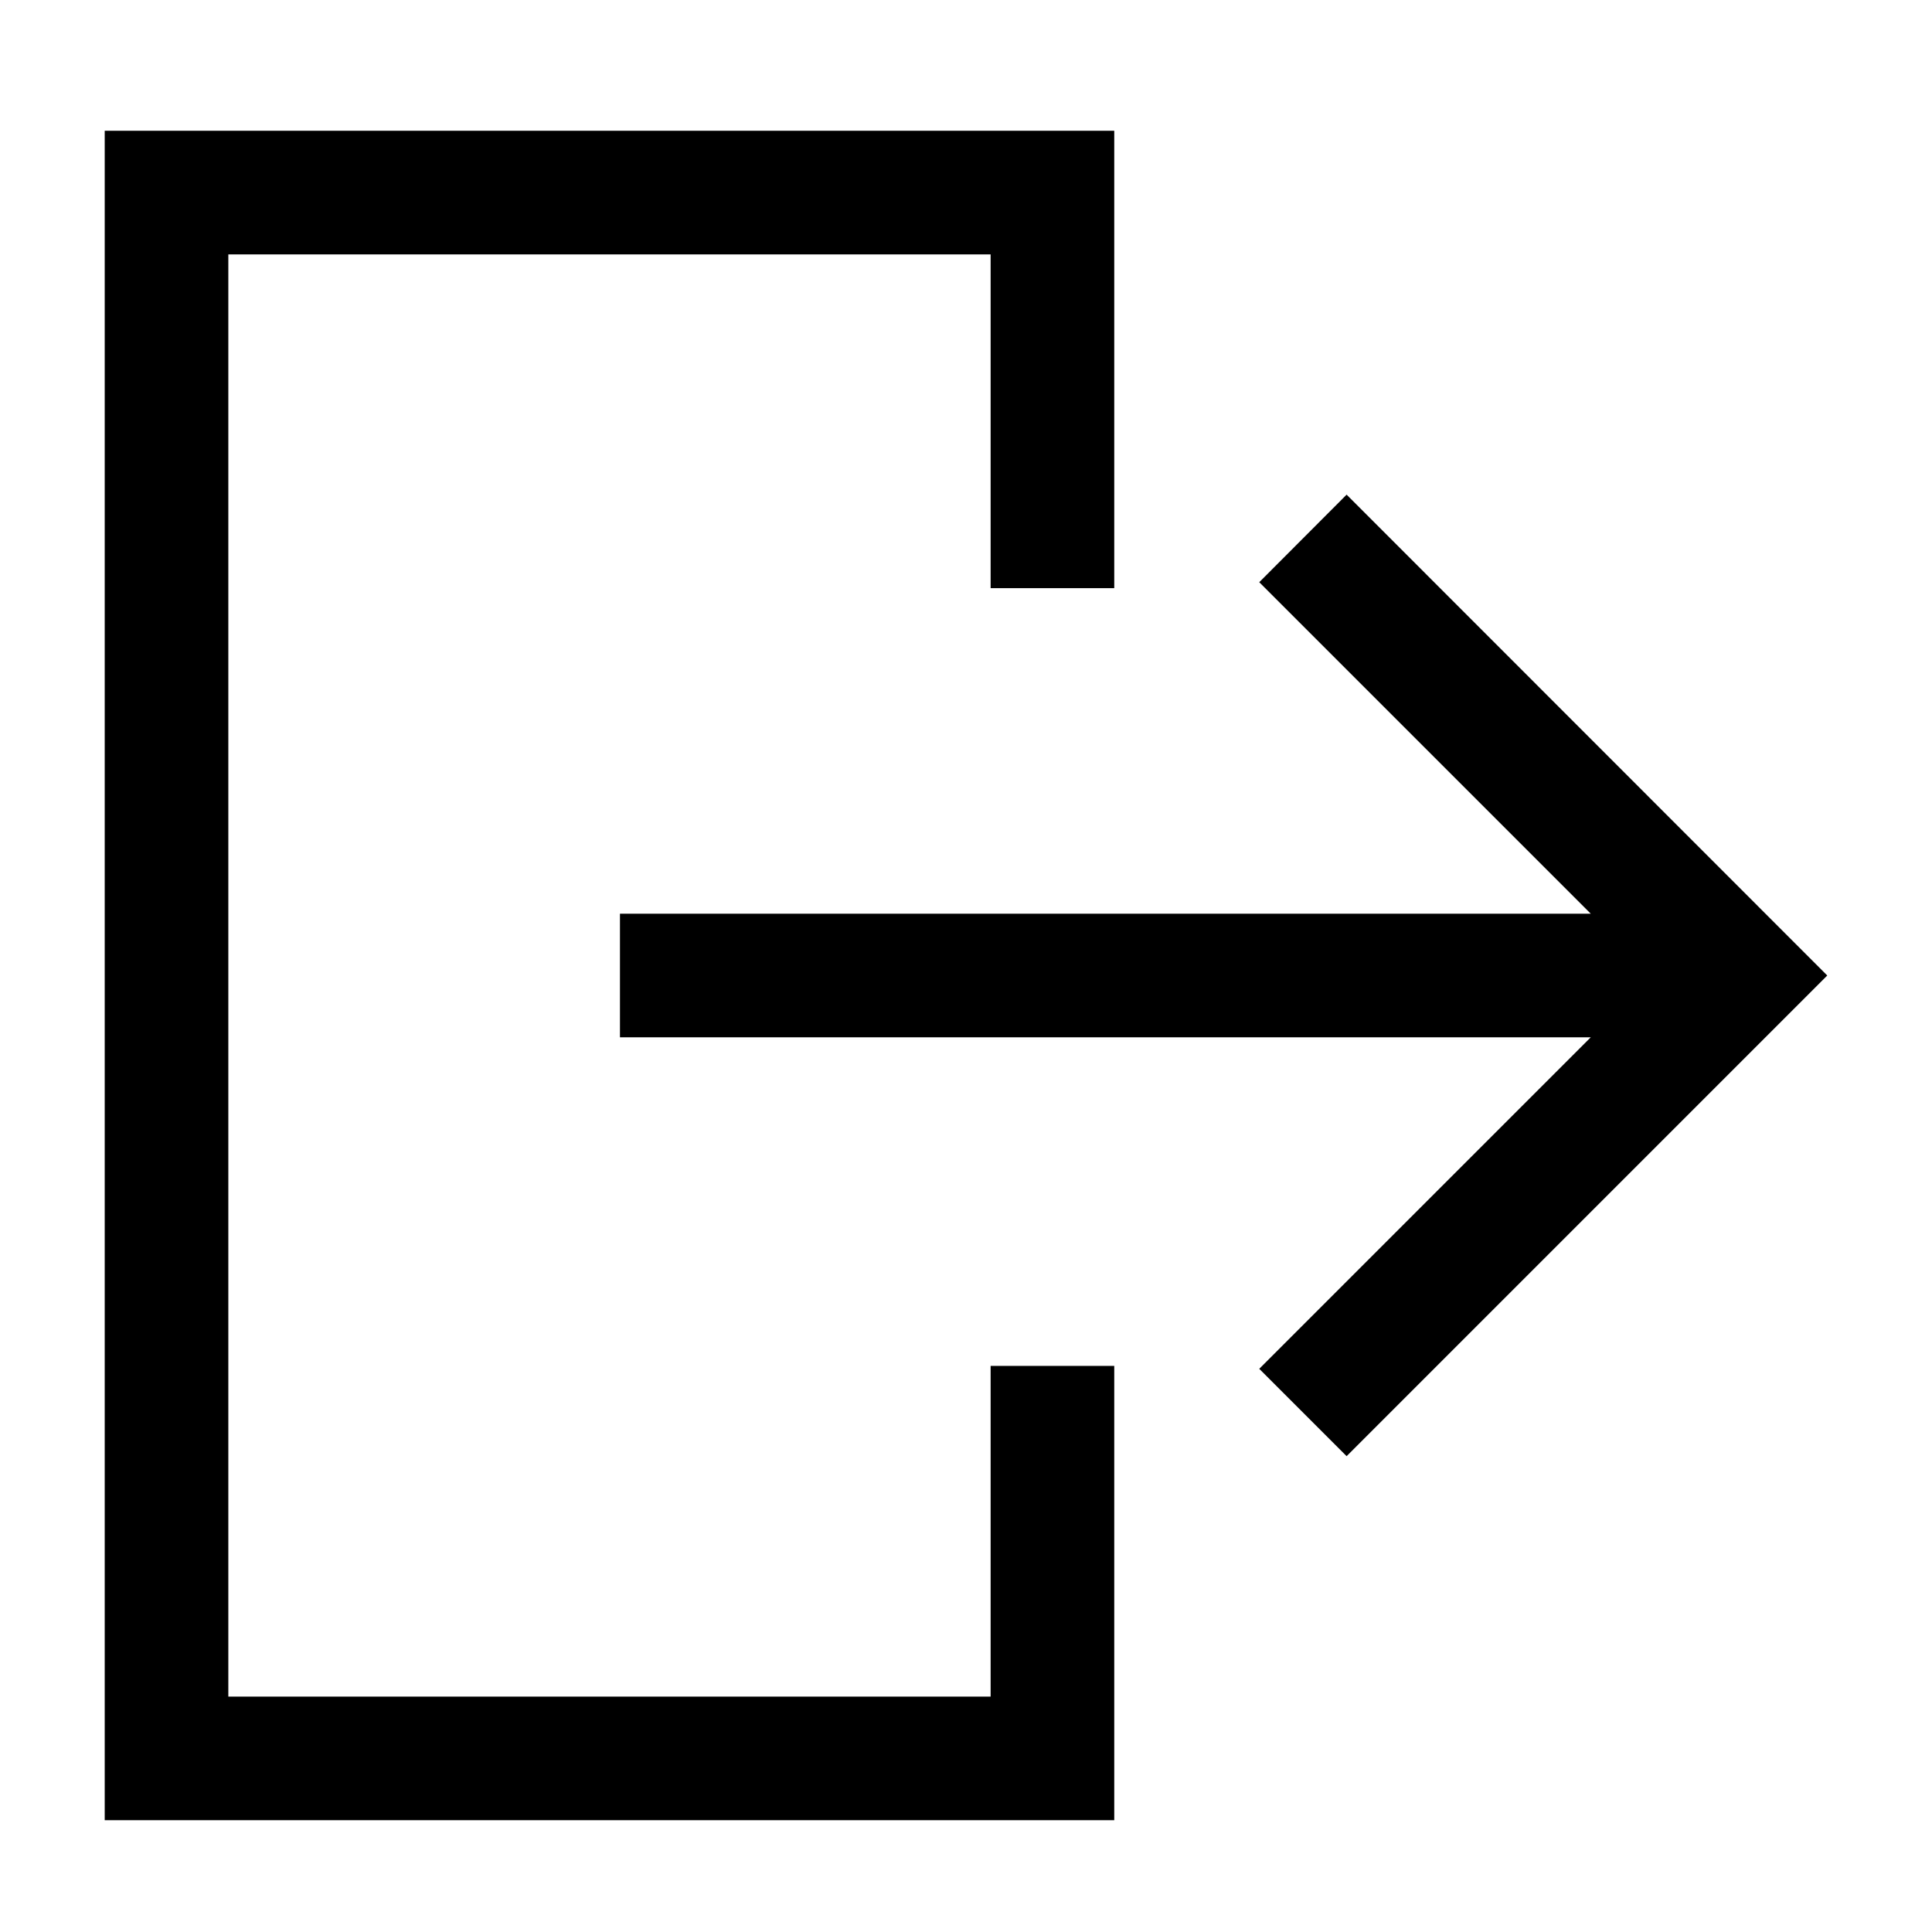<?xml version="1.0" encoding="UTF-8" standalone="no" ?>
<!DOCTYPE svg PUBLIC "-//W3C//DTD SVG 1.1//EN" "http://www.w3.org/Graphics/SVG/1.1/DTD/svg11.dtd">
<svg xmlns="http://www.w3.org/2000/svg" xmlns:xlink="http://www.w3.org/1999/xlink" version="1.1" width="700" height="700" viewBox="0 0 700 700" xml:space="preserve">
<desc>Created with Fabric.js 5.3.0</desc>
<defs>
</defs>
<g transform="matrix(1 0 0 1 350 446.774)" id="z-jbEqNuhIKEyvqvE3dNw"  >
<g style="" vector-effect="non-scaling-stroke"   >
		<g transform="matrix(1.333 0 0 1.333 -129.173 -93.333)" id="khMHQjt-xjekfjOB-KYHC"  >
<path style="stroke: none; stroke-width: 1; stroke-dasharray: none; stroke-linecap: butt; stroke-dashoffset: 0; stroke-linejoin: miter; stroke-miterlimit: 4; fill: rgb(0,0,0); fill-rule: nonzero; opacity: 1;" vector-effect="non-scaling-stroke"  transform=" translate(-253.12, -280)" d="M 390.32 174.72 L 390.32 50.4 L 115.92 50.4 L 115.92 509.6 L 390.32 509.6 L 390.32 386.12 L 356.718 386.12 L 356.718 475.999 L 149.518 475.999 L 149.518 83.999 L 356.718 83.999 L 356.718 174.718 z" stroke-linecap="round" />
</g>
		<g transform="matrix(1.333 0 0 1.333 93.334 -93.364)" id="B4e7H5UQtFsueTHwxNuxt"  >
<path style="stroke: none; stroke-width: 1; stroke-dasharray: none; stroke-linecap: butt; stroke-dashoffset: 0; stroke-linejoin: miter; stroke-miterlimit: 4; fill: rgb(0,0,0); fill-rule: nonzero; opacity: 1;" vector-effect="non-scaling-stroke"  transform=" translate(-420, -279.977)" d="M 429.69 173.1 L 519.795 263.202 L 255.925 263.202 L 255.925 296.804 L 519.795 296.804 L 429.69 386.906 L 453.436 410.652 L 584.076 280.002 L 453.436 149.302 z" stroke-linecap="round" />
</g>
		<g transform="matrix(1.333 0 0 1.333 -359.895 378.406)" id="U6jGGuz8DIoHYLC0AahHf"  >
<path style="stroke: none; stroke-width: 1; stroke-dasharray: none; stroke-linecap: butt; stroke-dashoffset: 0; stroke-linejoin: miter; stroke-miterlimit: 4; fill: rgb(0,0,0); fill-rule: nonzero; opacity: 1;" vector-effect="non-scaling-stroke"  transform=" translate(-10.079, 10.195)" d="M 18.766 -1.125 C 17.797 -0.625 16.785 -0.25 15.735 0 C 14.692 0.258 13.598 0.391 12.454 0.391 C 9.055 0.391 6.364 -0.555 4.375 -2.453 C 2.383 -4.359 1.391 -6.938 1.391 -10.188 C 1.391 -13.445 2.383 -16.023 4.375 -17.922 C 6.364 -19.828 9.055 -20.781 12.454 -20.781 C 13.598 -20.781 14.692 -20.649 15.735 -20.391 C 16.786 -20.141 17.797 -19.766 18.766 -19.266 L 18.766 -15.047 C 17.786 -15.703 16.821 -16.188 15.875 -16.5 C 14.926 -16.813 13.926 -16.969 12.875 -16.969 C 11 -16.969 9.524 -16.363 8.453 -15.156 C 7.379 -13.957 6.844 -12.301 6.844 -10.188 C 6.844 -8.082 7.379 -6.426 8.453 -5.219 C 9.524 -4.02 11 -3.422 12.875 -3.422 C 13.926 -3.422 14.926 -3.57 15.875 -3.875 C 16.821 -4.187 17.786 -4.676 18.766 -5.344 z" stroke-linecap="round" />
</g>
		<g transform="matrix(1.333 0 0 1.333 -335.204 381.542)" id="to0HSsC0j7Il6GgQ8bXh0"  >
<path style="stroke: none; stroke-width: 1; stroke-dasharray: none; stroke-linecap: butt; stroke-dashoffset: 0; stroke-linejoin: miter; stroke-miterlimit: 4; fill: rgb(0,0,0); fill-rule: nonzero; opacity: 1;" vector-effect="non-scaling-stroke"  transform=" translate(-8.047, 7.844)" d="M 13.734 -11.141 C 13.296 -11.336 12.863 -11.485 12.437 -11.579 C 12.019 -11.68 11.597 -11.735 11.172 -11.735 C 9.91 -11.735 8.941 -11.329 8.265 -10.516 C 7.586 -9.711 7.25 -8.563 7.25 -7.063 L 7.25 -0 L 2.359 -0 L 2.359 -15.312 L 7.25 -15.312 L 7.25 -12.797 C 7.875 -13.797 8.594 -14.523 9.406 -14.984 C 10.226 -15.453 11.207 -15.687 12.343 -15.687 C 12.507 -15.687 12.687 -15.676 12.875 -15.656 C 13.07 -15.644 13.351 -15.617 13.718 -15.578 z" stroke-linecap="round" />
</g>
		<g transform="matrix(1.333 0 0 1.333 -314.958 381.802)" id="uorB5vnnHQak3DrNBNMkB"  >
<path style="stroke: none; stroke-width: 1; stroke-dasharray: none; stroke-linecap: butt; stroke-dashoffset: 0; stroke-linejoin: miter; stroke-miterlimit: 4; fill: rgb(0,0,0); fill-rule: nonzero; opacity: 1;" vector-effect="non-scaling-stroke"  transform=" translate(-9.422, 7.648)" d="M 17.641 -7.703 L 17.641 -6.297 L 6.188 -6.297 C 6.313 -5.149 6.727 -4.289 7.438 -3.719 C 8.145 -3.145 9.141 -2.859 10.422 -2.859 C 11.454 -2.859 12.504 -3.008 13.579 -3.313 C 14.661 -3.625 15.77 -4.086 16.907 -4.703 L 16.907 -0.938 C 15.751 -0.5 14.594 -0.172 13.438 0.047 C 12.282 0.273 11.125 0.391 9.969 0.391 C 7.196 0.391 5.039 -0.313 3.5 -1.719 C 1.969 -3.125 1.203 -5.098 1.203 -7.641 C 1.203 -10.141 1.957 -12.102 3.469 -13.531 C 4.977 -14.969 7.051 -15.688 9.688 -15.688 C 12.094 -15.688 14.02 -14.957 15.469 -13.5 C 16.914 -12.051 17.641 -10.117 17.641 -7.703 z M 12.61 -9.328 C 12.61 -10.254 12.336 -11 11.797 -11.562 C 11.254 -12.133 10.547 -12.422 9.672 -12.422 C 8.723 -12.422 7.953 -12.156 7.36 -11.625 C 6.766 -11.094 6.395 -10.328 6.25 -9.328 z" stroke-linecap="round" />
</g>
		<g transform="matrix(1.333 0 0 1.333 -290.276 381.802)" id="ZLpmRcfdGZtrRlKoZe7-H"  >
<path style="stroke: none; stroke-width: 1; stroke-dasharray: none; stroke-linecap: butt; stroke-dashoffset: 0; stroke-linejoin: miter; stroke-miterlimit: 4; fill: rgb(0,0,0); fill-rule: nonzero; opacity: 1;" vector-effect="non-scaling-stroke"  transform=" translate(-8.945, 7.648)" d="M 9.219 -6.891 C 8.195 -6.891 7.426 -6.719 6.906 -6.375 C 6.395 -6.031 6.141 -5.52 6.141 -4.844 C 6.141 -4.219 6.348 -3.727 6.766 -3.375 C 7.18 -3.031 7.754 -2.859 8.484 -2.859 C 9.41 -2.859 10.188 -3.187 10.813 -3.844 C 11.445 -4.508 11.766 -5.336 11.766 -6.328 L 11.766 -6.891 z M 16.688 -8.734 L 16.688 0 L 11.766 0 L 11.766 -2.266 C 11.109 -1.336 10.367 -0.66 9.547 -0.234 C 8.723 0.18 7.723 0.391 6.547 0.391 C 4.961 0.391 3.676 -0.066 2.687 -0.984 C 1.695 -1.91 1.203 -3.113 1.203 -4.594 C 1.203 -6.383 1.816 -7.695 3.047 -8.531 C 4.285 -9.375 6.227 -9.797 8.875 -9.797 L 11.766 -9.797 L 11.766 -10.188 C 11.766 -10.957 11.457 -11.52 10.844 -11.875 C 10.227 -12.238 9.273 -12.422 7.984 -12.422 C 6.93 -12.422 5.953 -12.316 5.047 -12.109 C 4.148 -11.898 3.316 -11.586 2.547 -11.172 L 2.547 -14.906 C 3.586 -15.156 4.633 -15.348 5.687 -15.484 C 6.75 -15.617 7.812 -15.688 8.875 -15.688 C 11.633 -15.688 13.625 -15.141 14.844 -14.047 C 16.07 -12.961 16.688 -11.191 16.688 -8.734 z" stroke-linecap="round" />
</g>
		<g transform="matrix(1.333 0 0 1.333 -268.26 378.896)" id="Z8k9L-dAIB6-SaadXPOtV"  >
<path style="stroke: none; stroke-width: 1; stroke-dasharray: none; stroke-linecap: butt; stroke-dashoffset: 0; stroke-linejoin: miter; stroke-miterlimit: 4; fill: rgb(0,0,0); fill-rule: nonzero; opacity: 1;" vector-effect="non-scaling-stroke"  transform=" translate(-6.562, 9.828)" d="M 7.703 -19.656 L 7.703 -15.312 L 12.75 -15.312 L 12.75 -11.812 L 7.703 -11.812 L 7.703 -5.312 C 7.703 -4.601 7.844 -4.125 8.125 -3.875 C 8.406 -3.625 8.961 -3.5 9.797 -3.5 L 12.312 -3.5 L 12.312 0 L 8.125 0 C 6.187 0 4.812 -0.398 4 -1.203 C 3.195 -2.015 2.797 -3.382 2.797 -5.312 L 2.797 -11.812 L 0.375 -11.812 L 0.375 -15.312 L 2.797 -15.312 L 2.797 -19.656 z" stroke-linecap="round" />
</g>
		<g transform="matrix(1.333 0 0 1.333 -246.599 381.802)" id="5cJh5GXN71FWgoDoLLoEd"  >
<path style="stroke: none; stroke-width: 1; stroke-dasharray: none; stroke-linecap: butt; stroke-dashoffset: 0; stroke-linejoin: miter; stroke-miterlimit: 4; fill: rgb(0,0,0); fill-rule: nonzero; opacity: 1;" vector-effect="non-scaling-stroke"  transform=" translate(-9.422, 7.648)" d="M 17.641 -7.703 L 17.641 -6.297 L 6.188 -6.297 C 6.313 -5.149 6.727 -4.289 7.438 -3.719 C 8.145 -3.145 9.141 -2.859 10.422 -2.859 C 11.454 -2.859 12.504 -3.008 13.579 -3.313 C 14.661 -3.625 15.77 -4.086 16.907 -4.703 L 16.907 -0.938 C 15.751 -0.5 14.594 -0.172 13.438 0.047 C 12.282 0.273 11.125 0.391 9.969 0.391 C 7.196 0.391 5.039 -0.313 3.5 -1.719 C 1.969 -3.125 1.203 -5.098 1.203 -7.641 C 1.203 -10.141 1.957 -12.102 3.469 -13.531 C 4.977 -14.969 7.051 -15.688 9.688 -15.688 C 12.094 -15.688 14.02 -14.957 15.469 -13.5 C 16.914 -12.051 17.641 -10.117 17.641 -7.703 z M 12.61 -9.328 C 12.61 -10.254 12.336 -11 11.797 -11.562 C 11.254 -12.133 10.547 -12.422 9.672 -12.422 C 8.723 -12.422 7.953 -12.156 7.36 -11.625 C 6.766 -11.094 6.395 -10.328 6.25 -9.328 z" stroke-linecap="round" />
</g>
		<g transform="matrix(1.333 0 0 1.333 -221.208 378.073)" id="2-QW0CVUjHmvkOQ0qJTrh"  >
<path style="stroke: none; stroke-width: 1; stroke-dasharray: none; stroke-linecap: butt; stroke-dashoffset: 0; stroke-linejoin: miter; stroke-miterlimit: 4; fill: rgb(0,0,0); fill-rule: nonzero; opacity: 1;" vector-effect="non-scaling-stroke"  transform=" translate(-9.477, 10.445)" d="M 12.766 -13.078 L 12.766 -21.281 L 17.688 -21.281 L 17.688 -0 L 12.766 -0 L 12.766 -2.219 C 12.098 -1.313 11.36 -0.649 10.547 -0.234 C 9.735 0.18 8.789 0.391 7.719 0.391 C 5.832 0.391 4.285 -0.359 3.078 -1.859 C 1.868 -3.359 1.266 -5.285 1.266 -7.641 C 1.266 -10.004 1.868 -11.938 3.078 -13.438 C 4.285 -14.938 5.832 -15.688 7.719 -15.688 C 8.782 -15.688 9.719 -15.473 10.532 -15.047 C 11.352 -14.617 12.098 -13.961 12.766 -13.078 z M 9.547 -3.156 C 10.586 -3.156 11.383 -3.535 11.938 -4.297 C 12.489 -5.066 12.766 -6.179 12.766 -7.64 C 12.766 -9.097 12.489 -10.207 11.938 -10.969 C 11.383 -11.738 10.586 -12.125 9.547 -12.125 C 8.504 -12.125 7.707 -11.738 7.157 -10.969 C 6.602 -10.207 6.328 -9.097 6.328 -7.64 C 6.328 -6.18 6.602 -5.066 7.157 -4.297 C 7.707 -3.535 8.504 -3.156 9.547 -3.156 z" stroke-linecap="round" />
</g>
		<g transform="matrix(1.333 0 0 1.333 -180.026 378.073)" id="VUNNWAH-7tuppE_vNGssH"  >
<path style="stroke: none; stroke-width: 1; stroke-dasharray: none; stroke-linecap: butt; stroke-dashoffset: 0; stroke-linejoin: miter; stroke-miterlimit: 4; fill: rgb(0,0,0); fill-rule: nonzero; opacity: 1;" vector-effect="non-scaling-stroke"  transform=" translate(-10.57, 10.445)" d="M 10.5 -3.156 C 11.551 -3.156 12.352 -3.535 12.906 -4.297 C 13.457 -5.066 13.734 -6.18 13.734 -7.641 C 13.734 -9.098 13.457 -10.207 12.906 -10.969 C 12.352 -11.738 11.551 -12.125 10.5 -12.125 C 9.445 -12.125 8.641 -11.738 8.078 -10.969 C 7.523 -10.195 7.25 -9.086 7.25 -7.641 C 7.25 -6.191 7.523 -5.082 8.078 -4.312 C 8.641 -3.539 9.445 -3.156 10.5 -3.156 z M 7.25 -13.078 C 7.926 -13.961 8.672 -14.617 9.484 -15.047 C 10.305 -15.473 11.25 -15.688 12.312 -15.688 C 14.207 -15.688 15.758 -14.938 16.969 -13.438 C 18.176 -11.938 18.781 -10.004 18.781 -7.641 C 18.781 -5.285 18.176 -3.359 16.969 -1.859 C 15.758 -0.359 14.207 0.391 12.312 0.391 C 11.25 0.391 10.305 0.18 9.484 -0.234 C 8.672 -0.66 7.926 -1.32 7.25 -2.219 L 7.25 -0 L 2.359 -0 L 2.359 -21.281 L 7.25 -21.281 z" stroke-linecap="round" />
</g>
		<g transform="matrix(1.333 0 0 1.333 -155.333 385.824)" id="avjG-DnB7B_7_BLGsoRB1"  >
<path style="stroke: none; stroke-width: 1; stroke-dasharray: none; stroke-linecap: butt; stroke-dashoffset: 0; stroke-linejoin: miter; stroke-miterlimit: 4; fill: rgb(0,0,0); fill-rule: nonzero; opacity: 1;" vector-effect="non-scaling-stroke"  transform=" translate(-9.047, 4.632)" d="M 0.344 -15.312 L 5.234 -15.312 L 9.359 -4.921 L 12.859 -15.312 L 17.75 -15.312 L 11.312 1.454 C 10.664 3.149 9.91 4.337 9.047 5.016 C 8.18 5.704 7.047 6.048 5.641 6.048 L 2.797 6.048 L 2.797 2.829 L 4.328 2.829 C 5.16 2.829 5.766 2.692 6.141 2.423 C 6.523 2.161 6.82 1.692 7.031 1.016 L 7.172 0.595 z" stroke-linecap="round" />
</g>
		<g transform="matrix(1.333 0 0 1.333 -113.312 378.396)" id="YgholTsXek7nw3Lj43tOu"  >
<path style="stroke: none; stroke-width: 1; stroke-dasharray: none; stroke-linecap: butt; stroke-dashoffset: 0; stroke-linejoin: miter; stroke-miterlimit: 4; fill: rgb(0,0,0); fill-rule: nonzero; opacity: 1;" vector-effect="non-scaling-stroke"  transform=" translate(-12.563, 10.203)" d="M 2.578 -20.406 L 7.828 -20.406 L 7.828 -12.968 L 15.422 -20.406 L 21.531 -20.406 L 11.703 -10.75 L 22.547 0 L 15.953 0 L 7.828 -8.047 L 7.828 0 L 2.578 0 z" stroke-linecap="round" />
</g>
		<g transform="matrix(1.333 0 0 1.333 -89.208 381.802)" id="lVSx8ew9MbOX7_R4FQEs4"  >
<path style="stroke: none; stroke-width: 1; stroke-dasharray: none; stroke-linecap: butt; stroke-dashoffset: 0; stroke-linejoin: miter; stroke-miterlimit: 4; fill: rgb(0,0,0); fill-rule: nonzero; opacity: 1;" vector-effect="non-scaling-stroke"  transform=" translate(-8.945, 7.648)" d="M 9.219 -6.891 C 8.195 -6.891 7.426 -6.719 6.906 -6.375 C 6.395 -6.031 6.141 -5.52 6.141 -4.844 C 6.141 -4.219 6.348 -3.727 6.766 -3.375 C 7.18 -3.031 7.754 -2.859 8.484 -2.859 C 9.41 -2.859 10.188 -3.187 10.813 -3.844 C 11.445 -4.508 11.766 -5.336 11.766 -6.328 L 11.766 -6.891 z M 16.688 -8.734 L 16.688 0 L 11.766 0 L 11.766 -2.266 C 11.109 -1.336 10.367 -0.66 9.547 -0.234 C 8.723 0.18 7.723 0.391 6.547 0.391 C 4.961 0.391 3.676 -0.066 2.687 -0.984 C 1.695 -1.91 1.203 -3.113 1.203 -4.594 C 1.203 -6.383 1.816 -7.695 3.047 -8.531 C 4.285 -9.375 6.227 -9.797 8.875 -9.797 L 11.766 -9.797 L 11.766 -10.188 C 11.766 -10.957 11.457 -11.52 10.844 -11.875 C 10.227 -12.238 9.273 -12.422 7.984 -12.422 C 6.93 -12.422 5.953 -12.316 5.047 -12.109 C 4.148 -11.898 3.316 -11.586 2.547 -11.172 L 2.547 -14.906 C 3.586 -15.156 4.633 -15.348 5.687 -15.484 C 6.75 -15.617 7.812 -15.688 8.875 -15.688 C 11.633 -15.688 13.625 -15.141 14.844 -14.047 C 16.07 -12.961 16.688 -11.191 16.688 -8.734 z" stroke-linecap="round" />
</g>
		<g transform="matrix(1.333 0 0 1.333 -65.214 381.542)" id="iL51CfDmdxFY_y-V0EJsI"  >
<path style="stroke: none; stroke-width: 1; stroke-dasharray: none; stroke-linecap: butt; stroke-dashoffset: 0; stroke-linejoin: miter; stroke-miterlimit: 4; fill: rgb(0,0,0); fill-rule: nonzero; opacity: 1;" vector-effect="non-scaling-stroke"  transform=" translate(-8.047, 7.844)" d="M 13.734 -11.141 C 13.296 -11.336 12.863 -11.485 12.437 -11.579 C 12.019 -11.68 11.597 -11.735 11.172 -11.735 C 9.91 -11.735 8.941 -11.329 8.265 -10.516 C 7.586 -9.711 7.25 -8.563 7.25 -7.063 L 7.25 -0 L 2.359 -0 L 2.359 -15.312 L 7.25 -15.312 L 7.25 -12.797 C 7.875 -13.797 8.594 -14.523 9.406 -14.984 C 10.226 -15.453 11.207 -15.687 12.343 -15.687 C 12.507 -15.687 12.687 -15.676 12.875 -15.656 C 13.07 -15.644 13.351 -15.617 13.718 -15.578 z" stroke-linecap="round" />
</g>
		<g transform="matrix(1.333 0 0 1.333 -45.604 381.802)" id="FYSsx7qkXF2btoVjLnEi2"  >
<path style="stroke: none; stroke-width: 1; stroke-dasharray: none; stroke-linecap: butt; stroke-dashoffset: 0; stroke-linejoin: miter; stroke-miterlimit: 4; fill: rgb(0,0,0); fill-rule: nonzero; opacity: 1;" vector-effect="non-scaling-stroke"  transform=" translate(-8.945, 7.648)" d="M 9.219 -6.891 C 8.195 -6.891 7.426 -6.719 6.906 -6.375 C 6.395 -6.031 6.141 -5.52 6.141 -4.844 C 6.141 -4.219 6.348 -3.727 6.766 -3.375 C 7.18 -3.031 7.754 -2.859 8.484 -2.859 C 9.41 -2.859 10.188 -3.187 10.813 -3.844 C 11.445 -4.508 11.766 -5.336 11.766 -6.328 L 11.766 -6.891 z M 16.688 -8.734 L 16.688 0 L 11.766 0 L 11.766 -2.266 C 11.109 -1.336 10.367 -0.66 9.547 -0.234 C 8.723 0.18 7.723 0.391 6.547 0.391 C 4.961 0.391 3.676 -0.066 2.687 -0.984 C 1.695 -1.91 1.203 -3.113 1.203 -4.594 C 1.203 -6.383 1.816 -7.695 3.047 -8.531 C 4.285 -9.375 6.227 -9.797 8.875 -9.797 L 11.766 -9.797 L 11.766 -10.188 C 11.766 -10.957 11.457 -11.52 10.844 -11.875 C 10.227 -12.238 9.273 -12.422 7.984 -12.422 C 6.93 -12.422 5.953 -12.316 5.047 -12.109 C 4.148 -11.898 3.316 -11.586 2.547 -11.172 L 2.547 -14.906 C 3.586 -15.156 4.633 -15.348 5.687 -15.484 C 6.75 -15.617 7.812 -15.688 8.875 -15.688 C 11.633 -15.688 13.625 -15.141 14.844 -14.047 C 16.07 -12.961 16.688 -11.191 16.688 -8.734 z" stroke-linecap="round" />
</g>
		<g transform="matrix(1.333 0 0 1.333 -18.932 381.542)" id="RZ650X1tMLEZFBFRhaA8w"  >
<path style="stroke: none; stroke-width: 1; stroke-dasharray: none; stroke-linecap: butt; stroke-dashoffset: 0; stroke-linejoin: miter; stroke-miterlimit: 4; fill: rgb(0,0,0); fill-rule: nonzero; opacity: 1;" vector-effect="non-scaling-stroke"  transform=" translate(-10.055, 7.844)" d="M 17.75 -9.328 L 17.75 0 L 12.828 0 L 12.828 -7.141 C 12.828 -8.461 12.797 -9.375 12.734 -9.875 C 12.672 -10.375 12.566 -10.742 12.422 -10.984 C 12.234 -11.297 11.973 -11.539 11.641 -11.719 C 11.316 -11.895 10.945 -11.984 10.531 -11.984 C 9.508 -11.984 8.707 -11.586 8.125 -10.797 C 7.539 -10.016 7.25 -8.926 7.25 -7.531 L 7.25 -0 L 2.359 -0 L 2.359 -15.312 L 7.25 -15.312 L 7.25 -13.078 C 7.988 -13.961 8.769 -14.617 9.594 -15.046 C 10.426 -15.472 11.344 -15.687 12.344 -15.687 C 14.113 -15.687 15.457 -15.14 16.375 -14.047 C 17.289 -12.961 17.75 -11.39 17.75 -9.328 z" stroke-linecap="round" />
</g>
		<g transform="matrix(1.333 0 0 1.333 -364.698 415.146)" id="vjaCaULEPjvBxsPj0M-WF"  >
<path style="stroke: none; stroke-width: 1; stroke-dasharray: none; stroke-linecap: butt; stroke-dashoffset: 0; stroke-linejoin: miter; stroke-miterlimit: 4; fill: rgb(0,0,0); fill-rule: nonzero; opacity: 1;" vector-effect="non-scaling-stroke"  transform=" translate(-6.477, 10.641)" d="M 12.422 -21.281 L 12.422 -18.062 L 9.719 -18.062 C 9.031 -18.062 8.547 -17.937 8.266 -17.687 C 7.992 -17.437 7.86 -17 7.86 -16.375 L 7.86 -15.312 L 12.047 -15.312 L 12.047 -11.812 L 7.86 -11.812 L 7.86 -0 L 2.969 -0 L 2.969 -11.812 L 0.531 -11.812 L 0.531 -15.312 L 2.969 -15.312 L 2.969 -16.375 C 2.969 -18.039 3.43 -19.273 4.36 -20.078 C 5.285 -20.879 6.727 -21.281 8.688 -21.281 z" stroke-linecap="round" />
</g>
		<g transform="matrix(1.333 0 0 1.333 -346.36 418.875)" id="XVdGwHZOKJqZelhvMhJ0s"  >
<path style="stroke: none; stroke-width: 1; stroke-dasharray: none; stroke-linecap: butt; stroke-dashoffset: 0; stroke-linejoin: miter; stroke-miterlimit: 4; fill: rgb(0,0,0); fill-rule: nonzero; opacity: 1;" vector-effect="non-scaling-stroke"  transform=" translate(-8.047, 7.844)" d="M 13.734 -11.141 C 13.296 -11.336 12.863 -11.485 12.437 -11.579 C 12.019 -11.68 11.597 -11.735 11.172 -11.735 C 9.91 -11.735 8.941 -11.329 8.265 -10.516 C 7.586 -9.711 7.25 -8.563 7.25 -7.063 L 7.25 -0 L 2.359 -0 L 2.359 -15.312 L 7.25 -15.312 L 7.25 -12.797 C 7.875 -13.797 8.594 -14.523 9.406 -14.984 C 10.226 -15.453 11.207 -15.687 12.343 -15.687 C 12.507 -15.687 12.687 -15.676 12.875 -15.656 C 13.07 -15.644 13.351 -15.617 13.718 -15.578 z" stroke-linecap="round" />
</g>
		<g transform="matrix(1.333 0 0 1.333 -325.854 419.135)" id="Z8VFNBtHIo9aiA0uLvSer"  >
<path style="stroke: none; stroke-width: 1; stroke-dasharray: none; stroke-linecap: butt; stroke-dashoffset: 0; stroke-linejoin: miter; stroke-miterlimit: 4; fill: rgb(0,0,0); fill-rule: nonzero; opacity: 1;" vector-effect="non-scaling-stroke"  transform=" translate(-9.617, 7.649)" d="M 9.641 -12.188 C 8.555 -12.188 7.726 -11.797 7.156 -11.016 C 6.582 -10.235 6.297 -9.11 6.297 -7.641 C 6.297 -6.172 6.582 -5.047 7.156 -4.266 C 7.727 -3.493 8.555 -3.11 9.641 -3.11 C 10.703 -3.11 11.516 -3.493 12.078 -4.266 C 12.648 -5.047 12.937 -6.172 12.937 -7.641 C 12.937 -9.11 12.648 -10.235 12.078 -11.016 C 11.516 -11.797 10.703 -12.188 9.641 -12.188 z M 9.641 -15.688 C 12.273 -15.688 14.332 -14.973 15.812 -13.547 C 17.289 -12.129 18.031 -10.161 18.031 -7.641 C 18.031 -5.13 17.289 -3.161 15.813 -1.735 C 14.332 -0.317 12.273 0.39 9.641 0.39 C 6.992 0.39 4.926 -0.317 3.438 -1.735 C 1.945 -3.161 1.203 -5.129 1.203 -7.641 C 1.203 -10.161 1.945 -12.13 3.438 -13.547 C 4.926 -14.973 6.992 -15.688 9.641 -15.688 z" stroke-linecap="round" />
</g>
		<g transform="matrix(1.333 0 0 1.333 -293.5 418.874)" id="Ed1q8Do2Zc0pPvnGQlkLY"  >
<path style="stroke: none; stroke-width: 1; stroke-dasharray: none; stroke-linecap: butt; stroke-dashoffset: 0; stroke-linejoin: miter; stroke-miterlimit: 4; fill: rgb(0,0,0); fill-rule: nonzero; opacity: 1;" vector-effect="non-scaling-stroke"  transform=" translate(-14.648, 7.844)" d="M 16.547 -12.766 C 17.16 -13.711 17.895 -14.438 18.75 -14.938 C 19.602 -15.438 20.539 -15.688 21.563 -15.688 C 23.32 -15.688 24.66 -15.141 25.578 -14.047 C 26.504 -12.961 26.969 -11.391 26.969 -9.329 L 26.969 -0 L 22.047 -0 L 22.047 -7.985 L 22.047 -8.344 C 22.055 -8.477 22.063 -8.664 22.063 -8.907 C 22.063 -9.989 21.898 -10.77 21.578 -11.25 C 21.266 -11.739 20.754 -11.985 20.047 -11.985 C 19.117 -11.985 18.399 -11.598 17.891 -10.829 C 17.379 -10.067 17.117 -8.961 17.109 -7.516 L 17.109 -0.001 L 12.188 -0.001 L 12.188 -7.985 C 12.188 -9.68 12.039 -10.77 11.75 -11.251 C 11.457 -11.739 10.938 -11.985 10.188 -11.985 C 9.25 -11.985 8.523 -11.598 8.016 -10.829 C 7.504 -10.067 7.25 -8.969 7.25 -7.532 L 7.25 -0.001 L 2.328 -0.001 L 2.328 -15.313 L 7.25 -15.313 L 7.25 -13.078 C 7.852 -13.942 8.539 -14.594 9.313 -15.031 C 10.094 -15.469 10.953 -15.688 11.891 -15.688 C 12.953 -15.688 13.891 -15.43 14.703 -14.922 C 15.516 -14.41 16.129 -13.691 16.547 -12.766 z" stroke-linecap="round" />
</g>
		<g transform="matrix(1.333 0 0 1.333 -252.38 416.23)" id="NjSyeRFASQpSAxpN99wKf"  >
<path style="stroke: none; stroke-width: 1; stroke-dasharray: none; stroke-linecap: butt; stroke-dashoffset: 0; stroke-linejoin: miter; stroke-miterlimit: 4; fill: rgb(0,0,0); fill-rule: nonzero; opacity: 1;" vector-effect="non-scaling-stroke"  transform=" translate(-6.562, 9.828)" d="M 7.703 -19.656 L 7.703 -15.312 L 12.75 -15.312 L 12.75 -11.812 L 7.703 -11.812 L 7.703 -5.312 C 7.703 -4.601 7.844 -4.125 8.125 -3.875 C 8.406 -3.625 8.961 -3.5 9.797 -3.5 L 12.312 -3.5 L 12.312 0 L 8.125 0 C 6.187 0 4.812 -0.398 4 -1.203 C 3.195 -2.015 2.797 -3.382 2.797 -5.312 L 2.797 -11.812 L 0.375 -11.812 L 0.375 -15.312 L 2.797 -15.312 L 2.797 -19.656 z" stroke-linecap="round" />
</g>
		<g transform="matrix(1.333 0 0 1.333 -229.88 415.146)" id="qq_mOMFoGAl_o_u3plhgZ"  >
<path style="stroke: none; stroke-width: 1; stroke-dasharray: none; stroke-linecap: butt; stroke-dashoffset: 0; stroke-linejoin: miter; stroke-miterlimit: 4; fill: rgb(0,0,0); fill-rule: nonzero; opacity: 1;" vector-effect="non-scaling-stroke"  transform=" translate(-10.055, 10.641)" d="M 17.75 -9.328 L 17.75 0 L 12.828 0 L 12.828 -7.109 C 12.828 -8.453 12.797 -9.375 12.734 -9.875 C 12.672 -10.375 12.566 -10.742 12.422 -10.984 C 12.234 -11.297 11.973 -11.539 11.641 -11.719 C 11.316 -11.895 10.945 -11.984 10.531 -11.984 C 9.508 -11.984 8.707 -11.586 8.125 -10.797 C 7.539 -10.016 7.25 -8.926 7.25 -7.531 L 7.25 -0 L 2.359 -0 L 2.359 -21.281 L 7.25 -21.281 L 7.25 -13.078 C 7.988 -13.961 8.769 -14.617 9.594 -15.047 C 10.426 -15.473 11.344 -15.687 12.344 -15.687 C 14.113 -15.687 15.457 -15.141 16.375 -14.047 C 17.289 -12.961 17.75 -11.391 17.75 -9.328 z" stroke-linecap="round" />
</g>
		<g transform="matrix(1.333 0 0 1.333 -204.145 419.135)" id="KjhyuNawEonR5sHP7AgIj"  >
<path style="stroke: none; stroke-width: 1; stroke-dasharray: none; stroke-linecap: butt; stroke-dashoffset: 0; stroke-linejoin: miter; stroke-miterlimit: 4; fill: rgb(0,0,0); fill-rule: nonzero; opacity: 1;" vector-effect="non-scaling-stroke"  transform=" translate(-9.422, 7.648)" d="M 17.641 -7.703 L 17.641 -6.297 L 6.188 -6.297 C 6.313 -5.149 6.727 -4.289 7.438 -3.719 C 8.145 -3.145 9.141 -2.859 10.422 -2.859 C 11.454 -2.859 12.504 -3.008 13.579 -3.313 C 14.661 -3.625 15.77 -4.086 16.907 -4.703 L 16.907 -0.938 C 15.751 -0.5 14.594 -0.172 13.438 0.047 C 12.282 0.273 11.125 0.391 9.969 0.391 C 7.196 0.391 5.039 -0.313 3.5 -1.719 C 1.969 -3.125 1.203 -5.098 1.203 -7.641 C 1.203 -10.141 1.957 -12.102 3.469 -13.531 C 4.977 -14.969 7.051 -15.688 9.688 -15.688 C 12.094 -15.688 14.02 -14.957 15.469 -13.5 C 16.914 -12.051 17.641 -10.117 17.641 -7.703 z M 12.61 -9.328 C 12.61 -10.254 12.336 -11 11.797 -11.562 C 11.254 -12.133 10.547 -12.422 9.672 -12.422 C 8.723 -12.422 7.953 -12.156 7.36 -11.625 C 6.766 -11.094 6.395 -10.328 6.25 -9.328 z" stroke-linecap="round" />
</g>
		<g transform="matrix(1.333 0 0 1.333 -162.766 415.729)" id="OaDv66hCOLqKTUPc8H7S1"  >
<path style="stroke: none; stroke-width: 1; stroke-dasharray: none; stroke-linecap: butt; stroke-dashoffset: 0; stroke-linejoin: miter; stroke-miterlimit: 4; fill: rgb(0,0,0); fill-rule: nonzero; opacity: 1;" vector-effect="non-scaling-stroke"  transform=" translate(-11.719, 10.203)" d="M 2.578 -20.406 L 8.453 -20.406 L 15.875 -6.406 L 15.875 -20.406 L 20.859 -20.406 L 20.859 0 L 14.984 0 L 7.563 -14 L 7.563 0 L 2.578 0 z" stroke-linecap="round" />
</g>
		<g transform="matrix(1.333 0 0 1.333 -134.323 419.135)" id="ltXpp0KVureC75e84gUMx"  >
<path style="stroke: none; stroke-width: 1; stroke-dasharray: none; stroke-linecap: butt; stroke-dashoffset: 0; stroke-linejoin: miter; stroke-miterlimit: 4; fill: rgb(0,0,0); fill-rule: nonzero; opacity: 1;" vector-effect="non-scaling-stroke"  transform=" translate(-9.617, 7.649)" d="M 9.641 -12.188 C 8.555 -12.188 7.726 -11.797 7.156 -11.016 C 6.582 -10.235 6.297 -9.11 6.297 -7.641 C 6.297 -6.172 6.582 -5.047 7.156 -4.266 C 7.727 -3.493 8.555 -3.11 9.641 -3.11 C 10.703 -3.11 11.516 -3.493 12.078 -4.266 C 12.648 -5.047 12.937 -6.172 12.937 -7.641 C 12.937 -9.11 12.648 -10.235 12.078 -11.016 C 11.516 -11.797 10.703 -12.188 9.641 -12.188 z M 9.641 -15.688 C 12.273 -15.688 14.332 -14.973 15.812 -13.547 C 17.289 -12.129 18.031 -10.161 18.031 -7.641 C 18.031 -5.13 17.289 -3.161 15.813 -1.735 C 14.332 -0.317 12.273 0.39 9.641 0.39 C 6.992 0.39 4.926 -0.317 3.438 -1.735 C 1.945 -3.161 1.203 -5.129 1.203 -7.641 C 1.203 -10.161 1.945 -12.13 3.438 -13.547 C 4.926 -14.973 6.992 -15.688 9.641 -15.688 z" stroke-linecap="round" />
</g>
		<g transform="matrix(1.333 0 0 1.333 -108.318 419.385)" id="0OmzZBMqZsQQv8Rsm87tX"  >
<path style="stroke: none; stroke-width: 1; stroke-dasharray: none; stroke-linecap: butt; stroke-dashoffset: 0; stroke-linejoin: miter; stroke-miterlimit: 4; fill: rgb(0,0,0); fill-rule: nonzero; opacity: 1;" vector-effect="non-scaling-stroke"  transform=" translate(-9.883, 7.461)" d="M 2.188 -5.969 L 2.188 -15.313 L 7.109 -15.313 L 7.109 -13.781 C 7.109 -12.945 7.102 -11.906 7.094 -10.656 C 7.082 -9.406 7.078 -8.57 7.078 -8.156 C 7.078 -6.914 7.109 -6.024 7.172 -5.484 C 7.242 -4.942 7.352 -4.551 7.5 -4.313 C 7.707 -3.988 7.973 -3.738 8.297 -3.563 C 8.617 -3.395 8.988 -3.313 9.406 -3.313 C 10.426 -3.313 11.227 -3.703 11.813 -4.484 C 12.395 -5.266 12.688 -6.352 12.688 -7.75 L 12.688 -15.313 L 17.578 -15.313 L 17.578 -0.001 L 12.688 -0.001 L 12.688 -2.219 C 11.945 -1.321 11.164 -0.661 10.344 -0.235 C 9.519 0.179 8.609 0.39 7.609 0.39 C 5.848 0.39 4.504 -0.149 3.578 -1.235 C 2.648 -2.317 2.188 -3.895 2.188 -5.969 z" stroke-linecap="round" />
</g>
		<g transform="matrix(1.333 0 0 1.333 -81.51 418.875)" id="IxxKyUAD13T1xmhIe0xE9"  >
<path style="stroke: none; stroke-width: 1; stroke-dasharray: none; stroke-linecap: butt; stroke-dashoffset: 0; stroke-linejoin: miter; stroke-miterlimit: 4; fill: rgb(0,0,0); fill-rule: nonzero; opacity: 1;" vector-effect="non-scaling-stroke"  transform=" translate(-10.055, 7.844)" d="M 17.75 -9.328 L 17.75 0 L 12.828 0 L 12.828 -7.141 C 12.828 -8.461 12.797 -9.375 12.734 -9.875 C 12.672 -10.375 12.566 -10.742 12.422 -10.984 C 12.234 -11.297 11.973 -11.539 11.641 -11.719 C 11.316 -11.895 10.945 -11.984 10.531 -11.984 C 9.508 -11.984 8.707 -11.586 8.125 -10.797 C 7.539 -10.016 7.25 -8.926 7.25 -7.531 L 7.25 -0 L 2.359 -0 L 2.359 -15.312 L 7.25 -15.312 L 7.25 -13.078 C 7.988 -13.961 8.769 -14.617 9.594 -15.046 C 10.426 -15.472 11.344 -15.687 12.344 -15.687 C 14.113 -15.687 15.457 -15.14 16.375 -14.047 C 17.289 -12.961 17.75 -11.39 17.75 -9.328 z" stroke-linecap="round" />
</g>
		<g transform="matrix(1.333 0 0 1.333 -40.708 415.73)" id="wQLGMmxAhC4fnE40UlWA9"  >
<path style="stroke: none; stroke-width: 1; stroke-dasharray: none; stroke-linecap: butt; stroke-dashoffset: 0; stroke-linejoin: miter; stroke-miterlimit: 4; fill: rgb(0,0,0); fill-rule: nonzero; opacity: 1;" vector-effect="non-scaling-stroke"  transform=" translate(-10.977, 10.203)" d="M 2.578 -20.406 L 11.312 -20.406 C 13.906 -20.406 15.895 -19.828 17.281 -18.672 C 18.676 -17.523 19.375 -15.882 19.375 -13.75 C 19.375 -11.613 18.676 -9.968 17.281 -8.812 C 15.895 -7.656 13.906 -7.078 11.313 -7.078 L 7.828 -7.078 L 7.828 0 L 2.578 0 z M 7.828 -16.593 L 7.828 -10.89 L 10.75 -10.89 C 11.77 -10.89 12.555 -11.14 13.109 -11.64 C 13.672 -12.14 13.953 -12.843 13.953 -13.75 C 13.953 -14.664 13.672 -15.367 13.109 -15.859 C 12.555 -16.347 11.77 -16.594 10.75 -16.594 z" stroke-linecap="round" />
</g>
		<g transform="matrix(1.333 0 0 1.333 -17.25 418.875)" id="5QKtwvSUO_39INgf0cYdf"  >
<path style="stroke: none; stroke-width: 1; stroke-dasharray: none; stroke-linecap: butt; stroke-dashoffset: 0; stroke-linejoin: miter; stroke-miterlimit: 4; fill: rgb(0,0,0); fill-rule: nonzero; opacity: 1;" vector-effect="non-scaling-stroke"  transform=" translate(-8.047, 7.844)" d="M 13.734 -11.141 C 13.296 -11.336 12.863 -11.485 12.437 -11.579 C 12.019 -11.68 11.597 -11.735 11.172 -11.735 C 9.91 -11.735 8.941 -11.329 8.265 -10.516 C 7.586 -9.711 7.25 -8.563 7.25 -7.063 L 7.25 -0 L 2.359 -0 L 2.359 -15.312 L 7.25 -15.312 L 7.25 -12.797 C 7.875 -13.797 8.594 -14.523 9.406 -14.984 C 10.226 -15.453 11.207 -15.687 12.343 -15.687 C 12.507 -15.687 12.687 -15.676 12.875 -15.656 C 13.07 -15.644 13.351 -15.617 13.718 -15.578 z" stroke-linecap="round" />
</g>
		<g transform="matrix(1.333 0 0 1.333 3.25 419.135)" id="sDmVXwWoSivZcBH7Ur120"  >
<path style="stroke: none; stroke-width: 1; stroke-dasharray: none; stroke-linecap: butt; stroke-dashoffset: 0; stroke-linejoin: miter; stroke-miterlimit: 4; fill: rgb(0,0,0); fill-rule: nonzero; opacity: 1;" vector-effect="non-scaling-stroke"  transform=" translate(-9.617, 7.649)" d="M 9.641 -12.188 C 8.555 -12.188 7.726 -11.797 7.156 -11.016 C 6.582 -10.235 6.297 -9.11 6.297 -7.641 C 6.297 -6.172 6.582 -5.047 7.156 -4.266 C 7.727 -3.493 8.555 -3.11 9.641 -3.11 C 10.703 -3.11 11.516 -3.493 12.078 -4.266 C 12.648 -5.047 12.937 -6.172 12.937 -7.641 C 12.937 -9.11 12.648 -10.235 12.078 -11.016 C 11.516 -11.797 10.703 -12.188 9.641 -12.188 z M 9.641 -15.688 C 12.273 -15.688 14.332 -14.973 15.812 -13.547 C 17.289 -12.129 18.031 -10.161 18.031 -7.641 C 18.031 -5.13 17.289 -3.161 15.813 -1.735 C 14.332 -0.317 12.273 0.39 9.641 0.39 C 6.992 0.39 4.926 -0.317 3.438 -1.735 C 1.945 -3.161 1.203 -5.129 1.203 -7.641 C 1.203 -10.161 1.945 -12.13 3.438 -13.547 C 4.926 -14.973 6.992 -15.688 9.641 -15.688 z" stroke-linecap="round" />
</g>
		<g transform="matrix(1.333 0 0 1.333 20.286 419.178)" id="5_CyEY4GTQG5i7STIHGqY"  >
<path style="stroke: none; stroke-width: 1; stroke-dasharray: none; stroke-linecap: butt; stroke-dashoffset: 0; stroke-linejoin: miter; stroke-miterlimit: 4; fill: rgb(0,0,0); fill-rule: nonzero; opacity: 1;" vector-effect="non-scaling-stroke"  transform=" translate(-3.156, 7.617)" d="M 2.359 -15.312 L 7.25 -15.312 L 7.25 -0.281 C 7.25 1.77 6.754 3.336 5.766 4.422 C 4.785 5.504 3.359 6.047 1.484 6.047 L -0.938 6.047 L -0.938 2.828 L -0.078 2.828 C 0.848 2.828 1.484 2.617 1.828 2.203 C 2.18 1.785 2.359 0.957 2.359 -0.281 z M 2.359 -21.281 L 7.25 -21.281 L 7.25 -17.281 L 2.359 -17.281 z" stroke-linecap="round" />
</g>
		<g transform="matrix(1.333 0 0 1.333 41.438 419.135)" id="nv0XivttDtC1WeWSMfMZJ"  >
<path style="stroke: none; stroke-width: 1; stroke-dasharray: none; stroke-linecap: butt; stroke-dashoffset: 0; stroke-linejoin: miter; stroke-miterlimit: 4; fill: rgb(0,0,0); fill-rule: nonzero; opacity: 1;" vector-effect="non-scaling-stroke"  transform=" translate(-9.422, 7.648)" d="M 17.641 -7.703 L 17.641 -6.297 L 6.188 -6.297 C 6.313 -5.149 6.727 -4.289 7.438 -3.719 C 8.145 -3.145 9.141 -2.859 10.422 -2.859 C 11.454 -2.859 12.504 -3.008 13.579 -3.313 C 14.661 -3.625 15.77 -4.086 16.907 -4.703 L 16.907 -0.938 C 15.751 -0.5 14.594 -0.172 13.438 0.047 C 12.282 0.273 11.125 0.391 9.969 0.391 C 7.196 0.391 5.039 -0.313 3.5 -1.719 C 1.969 -3.125 1.203 -5.098 1.203 -7.641 C 1.203 -10.141 1.957 -12.102 3.469 -13.531 C 4.977 -14.969 7.051 -15.688 9.688 -15.688 C 12.094 -15.688 14.02 -14.957 15.469 -13.5 C 16.914 -12.051 17.641 -10.117 17.641 -7.703 z M 12.61 -9.328 C 12.61 -10.254 12.336 -11 11.797 -11.562 C 11.254 -12.133 10.547 -12.422 9.672 -12.422 C 8.723 -12.422 7.953 -12.156 7.36 -11.625 C 6.766 -11.094 6.395 -10.328 6.25 -9.328 z" stroke-linecap="round" />
</g>
		<g transform="matrix(1.333 0 0 1.333 64.813 419.136)" id="kNqDQFt-MysM9t5yh_ukc"  >
<path style="stroke: none; stroke-width: 1; stroke-dasharray: none; stroke-linecap: butt; stroke-dashoffset: 0; stroke-linejoin: miter; stroke-miterlimit: 4; fill: rgb(0,0,0); fill-rule: nonzero; opacity: 1;" vector-effect="non-scaling-stroke"  transform=" translate(-7.961, 7.648)" d="M 14.719 -14.828 L 14.719 -10.844 C 14.063 -11.301 13.395 -11.64 12.719 -11.859 C 12.051 -12.078 11.36 -12.187 10.641 -12.187 C 9.274 -12.187 8.207 -11.785 7.438 -10.984 C 6.676 -10.191 6.297 -9.078 6.297 -7.64 C 6.297 -6.211 6.676 -5.097 7.438 -4.297 C 8.207 -3.504 9.274 -3.109 10.641 -3.109 C 11.399 -3.109 12.125 -3.218 12.813 -3.437 C 13.5 -3.664 14.133 -4.004 14.719 -4.453 L 14.719 -0.453 C 13.957 -0.172 13.18 0.035 12.391 0.172 C 11.61 0.317 10.817 0.391 10.016 0.391 C 7.254 0.391 5.094 -0.316 3.531 -1.734 C 1.977 -3.148 1.203 -5.117 1.203 -7.64 C 1.203 -10.171 1.977 -12.144 3.531 -13.562 C 5.094 -14.976 7.254 -15.687 10.016 -15.687 C 10.817 -15.687 11.61 -15.613 12.391 -15.468 C 13.172 -15.332 13.946 -15.117 14.719 -14.828 z" stroke-linecap="round" />
</g>
		<g transform="matrix(1.333 0 0 1.333 85.073 416.23)" id="BmYG3cKwtccrjE1RgcU_P"  >
<path style="stroke: none; stroke-width: 1; stroke-dasharray: none; stroke-linecap: butt; stroke-dashoffset: 0; stroke-linejoin: miter; stroke-miterlimit: 4; fill: rgb(0,0,0); fill-rule: nonzero; opacity: 1;" vector-effect="non-scaling-stroke"  transform=" translate(-6.562, 9.828)" d="M 7.703 -19.656 L 7.703 -15.312 L 12.75 -15.312 L 12.75 -11.812 L 7.703 -11.812 L 7.703 -5.312 C 7.703 -4.601 7.844 -4.125 8.125 -3.875 C 8.406 -3.625 8.961 -3.5 9.797 -3.5 L 12.312 -3.5 L 12.312 0 L 8.125 0 C 6.187 0 4.812 -0.398 4 -1.203 C 3.195 -2.015 2.797 -3.382 2.797 -5.312 L 2.797 -11.812 L 0.375 -11.812 L 0.375 -15.312 L 2.797 -15.312 L 2.797 -19.656 z" stroke-linecap="round" />
</g>
</g>
</g>
</svg>